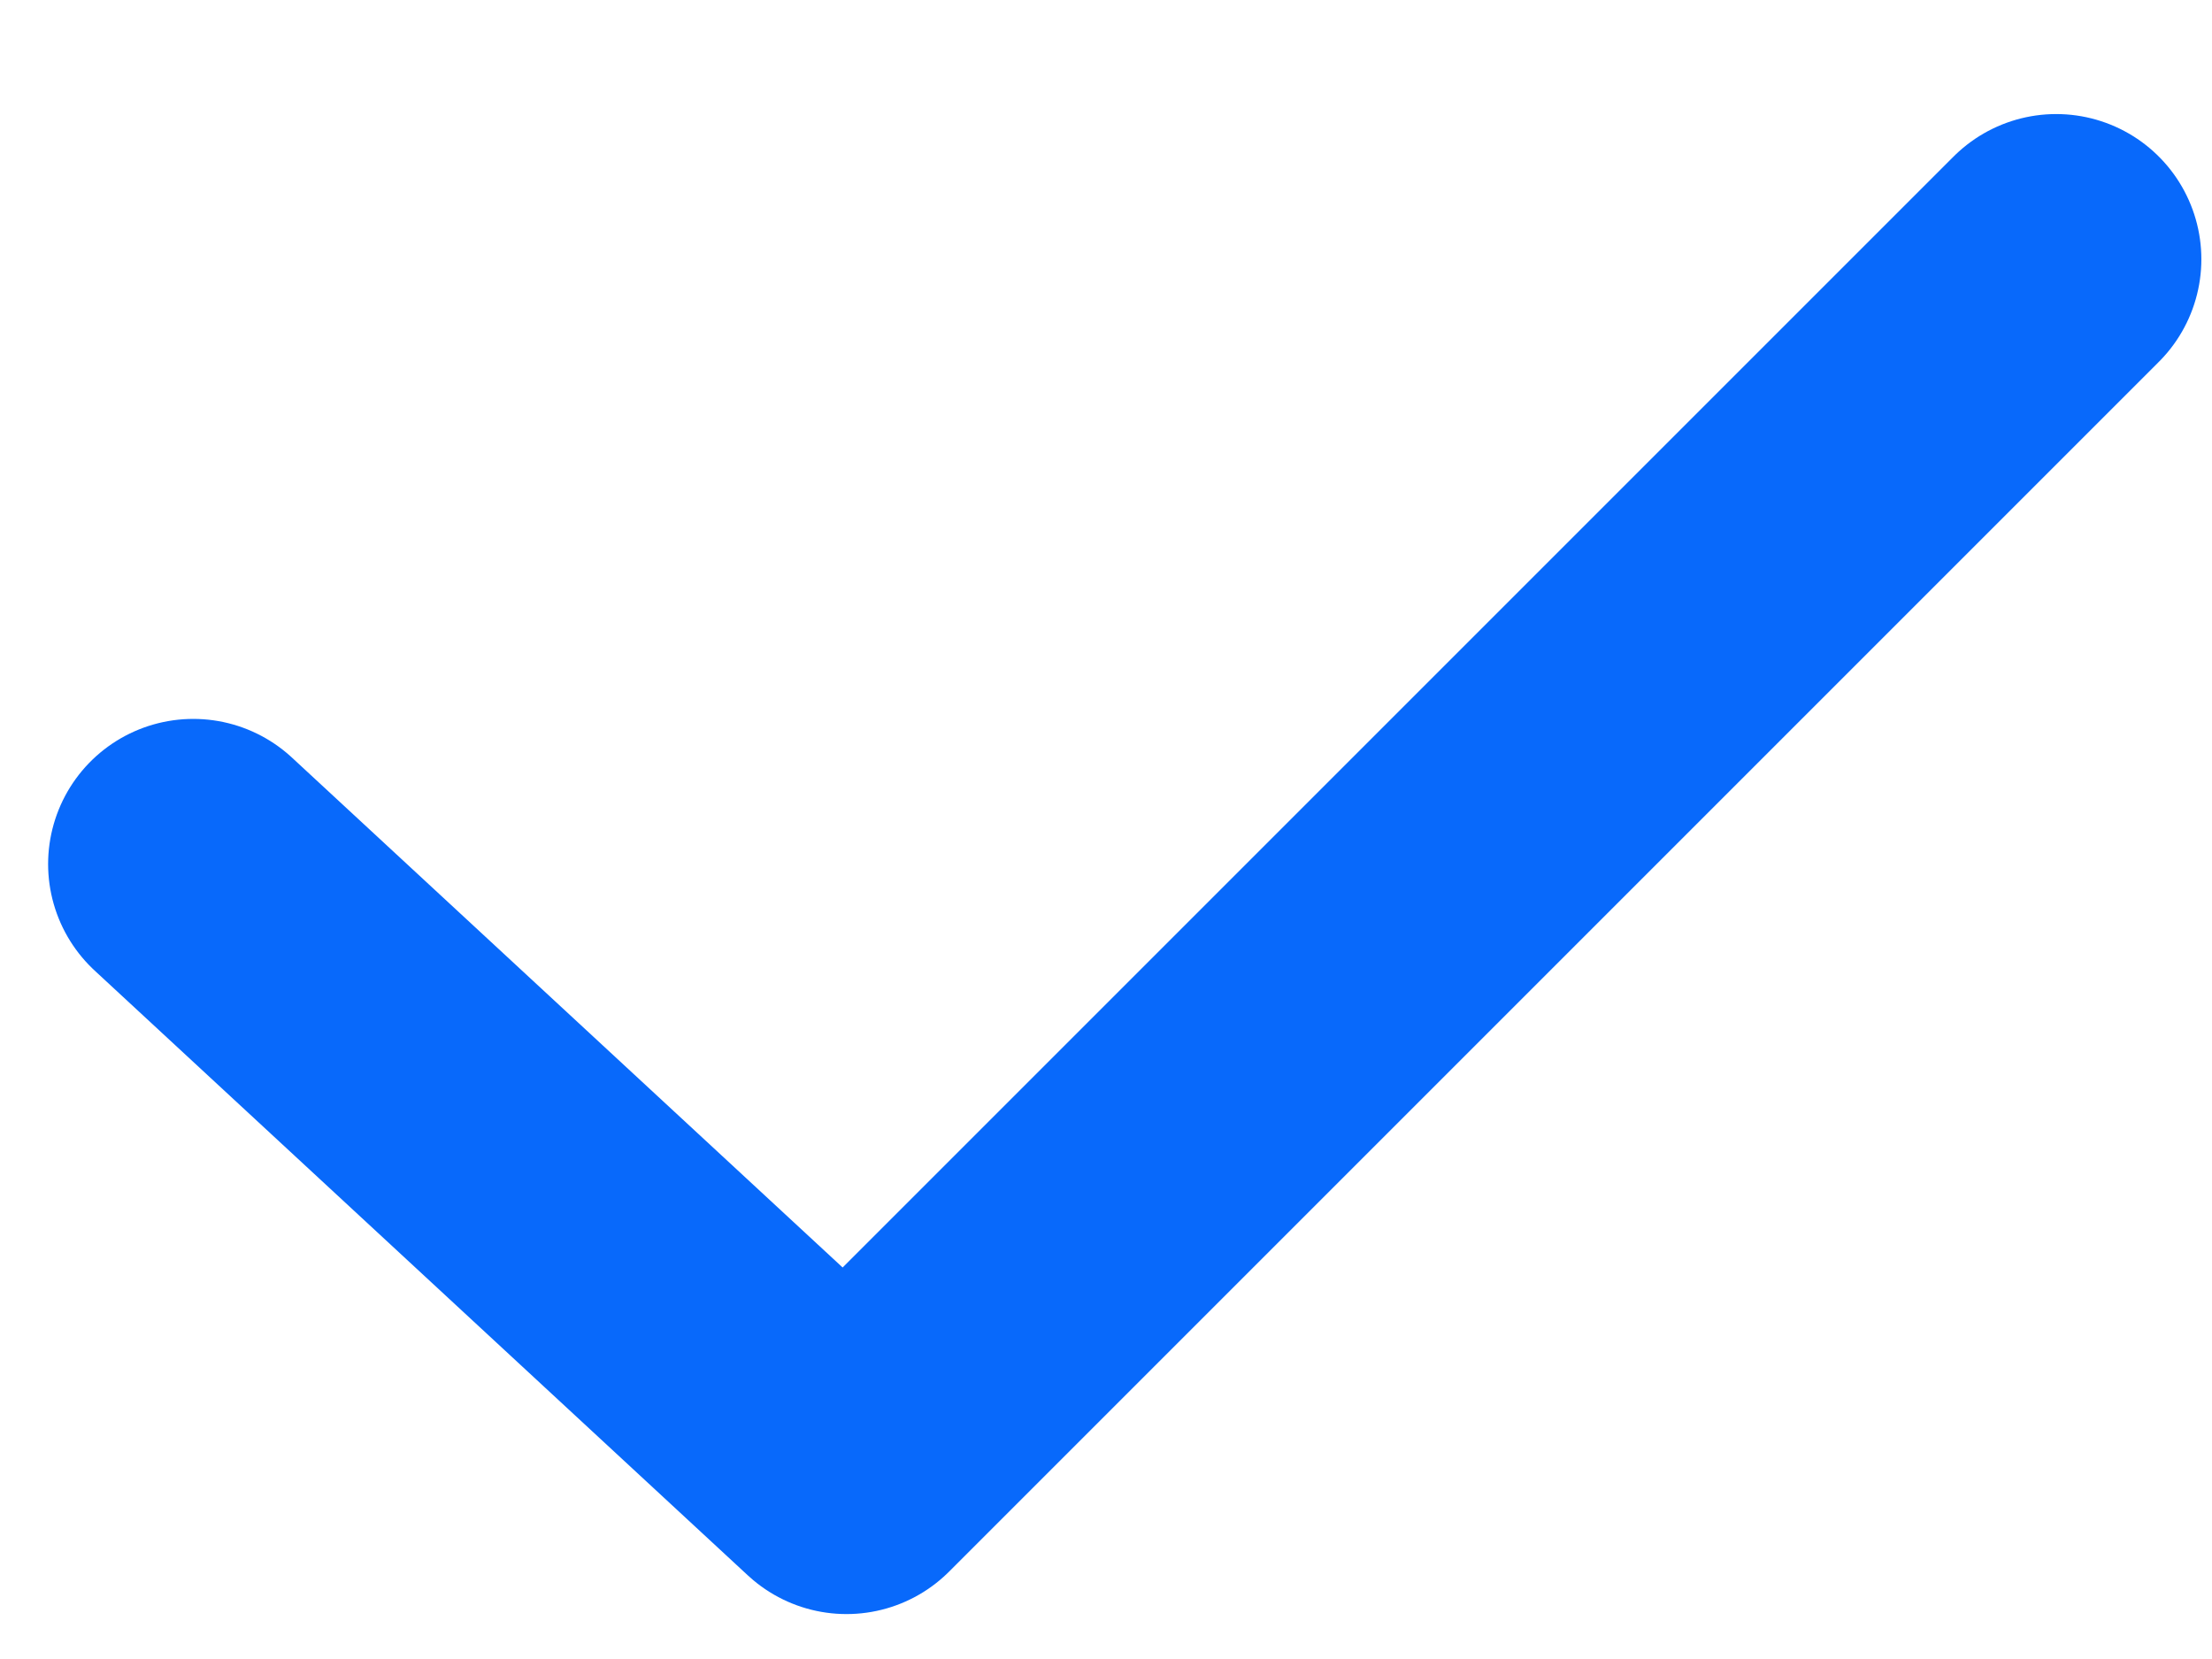 <svg width="16" height="12" viewBox="0 0 16 12" fill="none" xmlns="http://www.w3.org/2000/svg">
<path d="M14.873 1.875L6.123 10.625L1.398 6.25" stroke="#0869FB" stroke-width="2.1" stroke-linecap="round" stroke-linejoin="round"/>
</svg>
